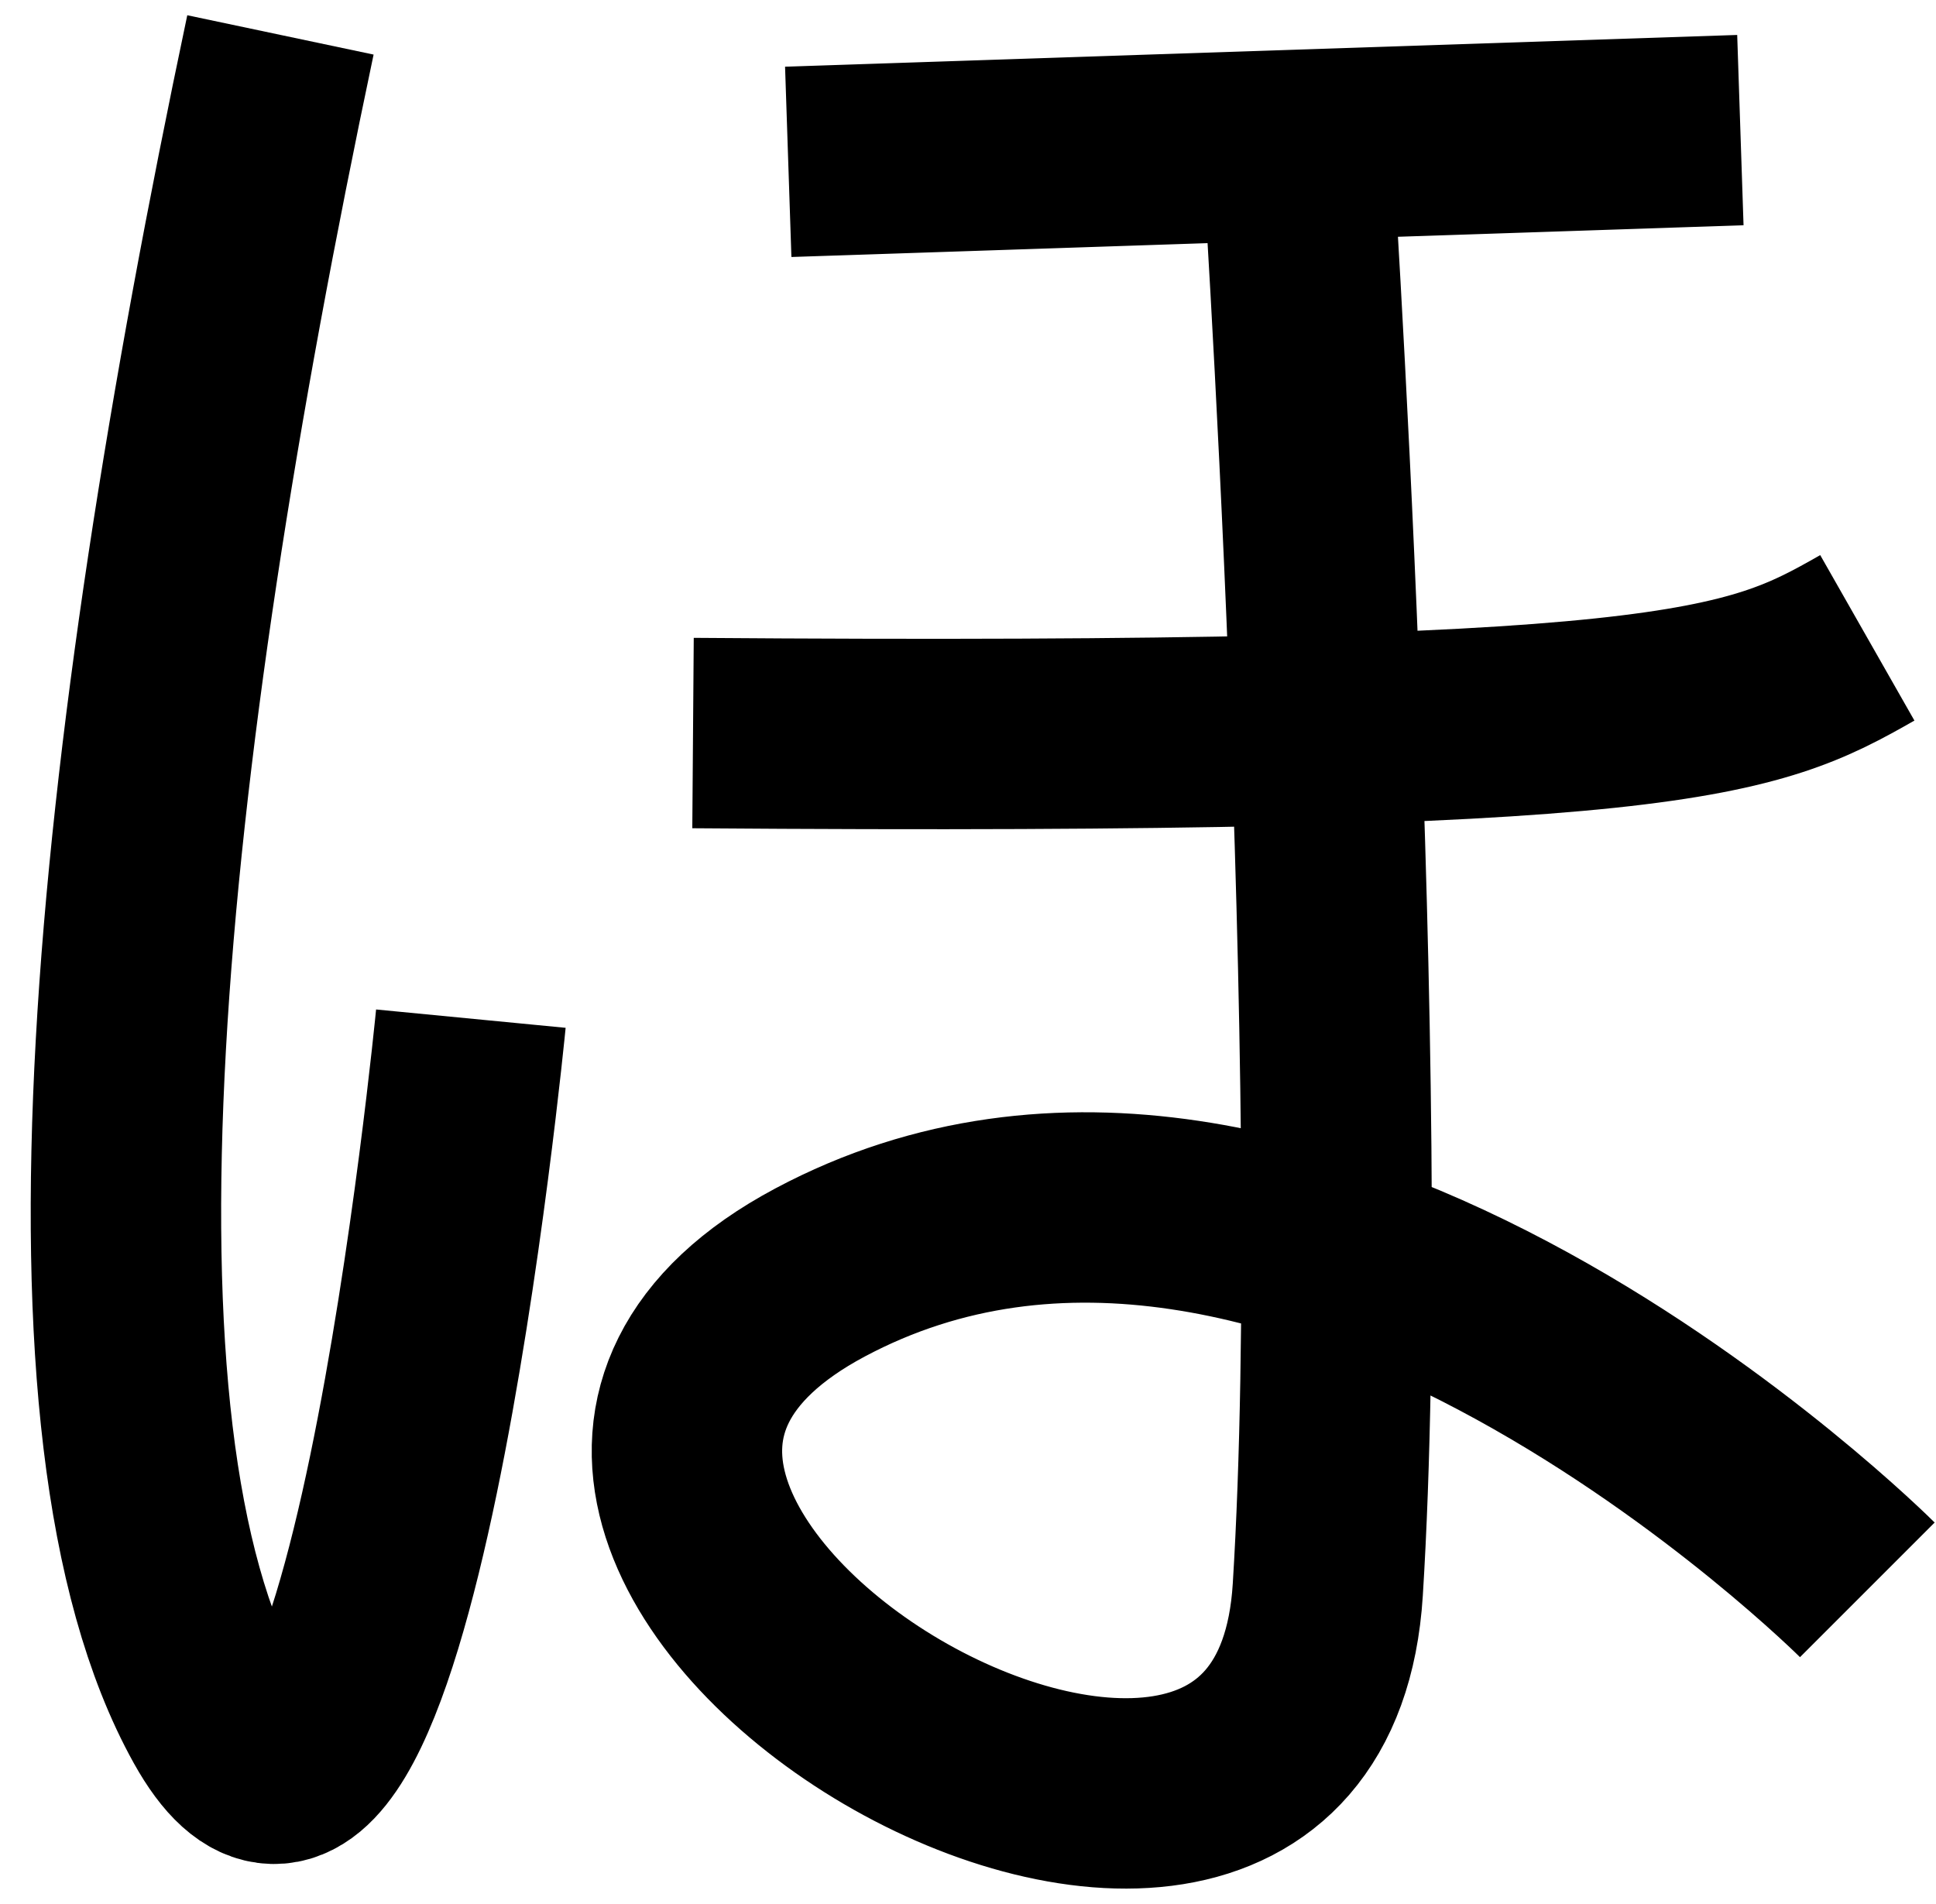 <svg width="61" height="60" viewBox="0 0 61 60" fill="none" xmlns="http://www.w3.org/2000/svg">
<path d="M8.836 1.1C3.933 24.321 1.836 45.1 6.836 54.1C11.836 63.1 14.836 32.1 14.836 32.1M40.836 4.1C40.836 4.1 42.836 34.1 41.836 50.1C40.836 66.1 10.836 48.1 25.836 40.1C40.836 32.1 58.836 50.1 58.836 50.1M24.836 5.1L54.836 4.1M21.836 23.1C52.775 23.336 55.161 22.192 58.836 20.1" stroke="black" stroke-width="6"/>
</svg>

